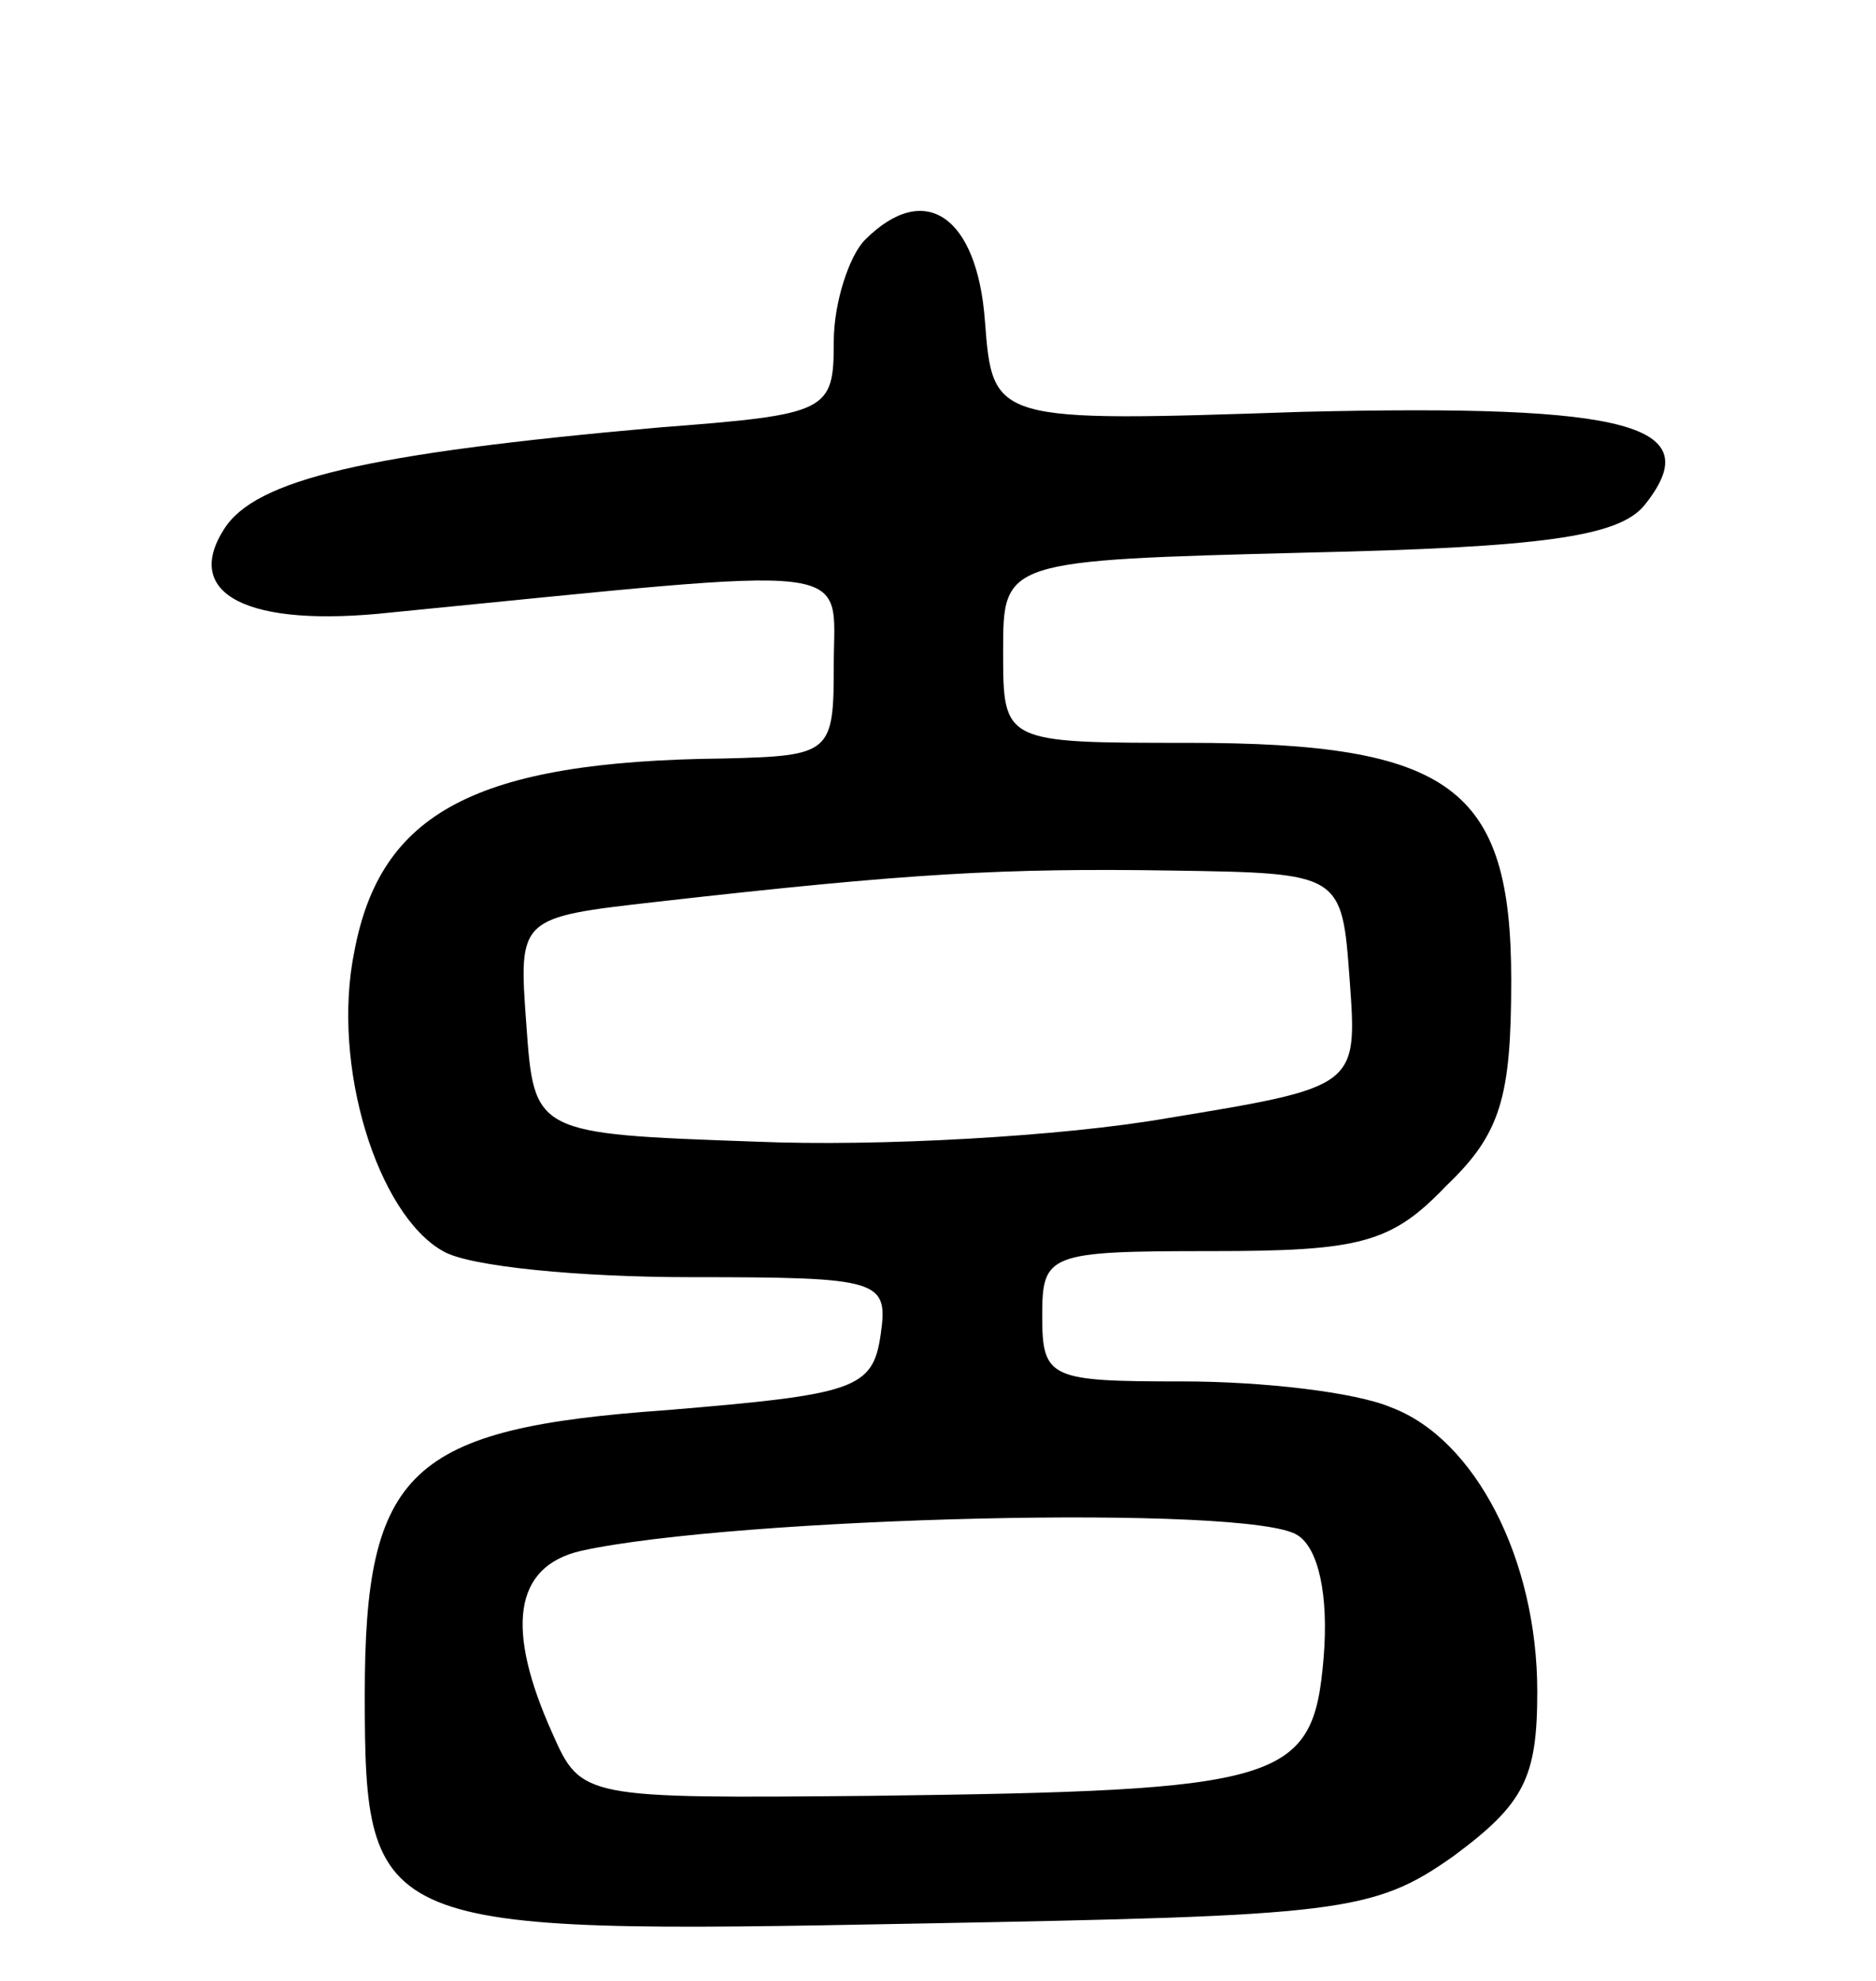 <svg version="1.0" xmlns="http://www.w3.org/2000/svg"
 width="72pt" height="76pt" viewBox="0 0 72 76"
 preserveAspectRatio="xMidYMid meet">
<g transform="translate(0,76) scale(0.1,-0.1)"
fill="#000000" stroke="none">
<path d="M332 668 c-6 -6 -12 -24 -12 -39 0 -27 -2 -28 -67 -33 -113 -10 -155
-20 -167 -39 -16 -25 9 -38 64 -32 183 18 170 20 170 -20 0 -34 -1 -35 -42
-36 -96 -1 -132 -21 -142 -74 -9 -44 9 -101 34 -115 10 -6 53 -10 95 -10 73 0
76 -1 73 -22 -3 -21 -10 -23 -82 -29 -99 -7 -116 -23 -116 -109 0 -91 4 -92
212 -88 162 3 175 4 206 26 27 20 32 30 32 63 0 51 -24 97 -56 109 -14 6 -50
10 -80 10 -51 0 -54 1 -54 25 0 24 2 25 65 25 57 0 69 3 90 25 21 20 25 34 25
79 0 74 -23 91 -124 91 -71 0 -71 0 -71 35 0 35 0 35 117 38 89 2 119 6 129
18 25 31 -5 39 -131 36 -119 -4 -119 -4 -122 35 -3 40 -23 54 -46 31z m186
-284 c3 -41 3 -41 -70 -53 -40 -7 -111 -11 -158 -9 -85 3 -85 3 -88 45 -3 41
-3 41 50 47 97 11 133 13 198 12 65 -1 65 -1 68 -42z m-20 -213 c8 -5 12 -23
10 -47 -4 -48 -15 -51 -174 -53 -110 -1 -111 -1 -122 24 -18 40 -15 64 11 70
59 13 257 18 275 6z"/>
</g>
</svg>
